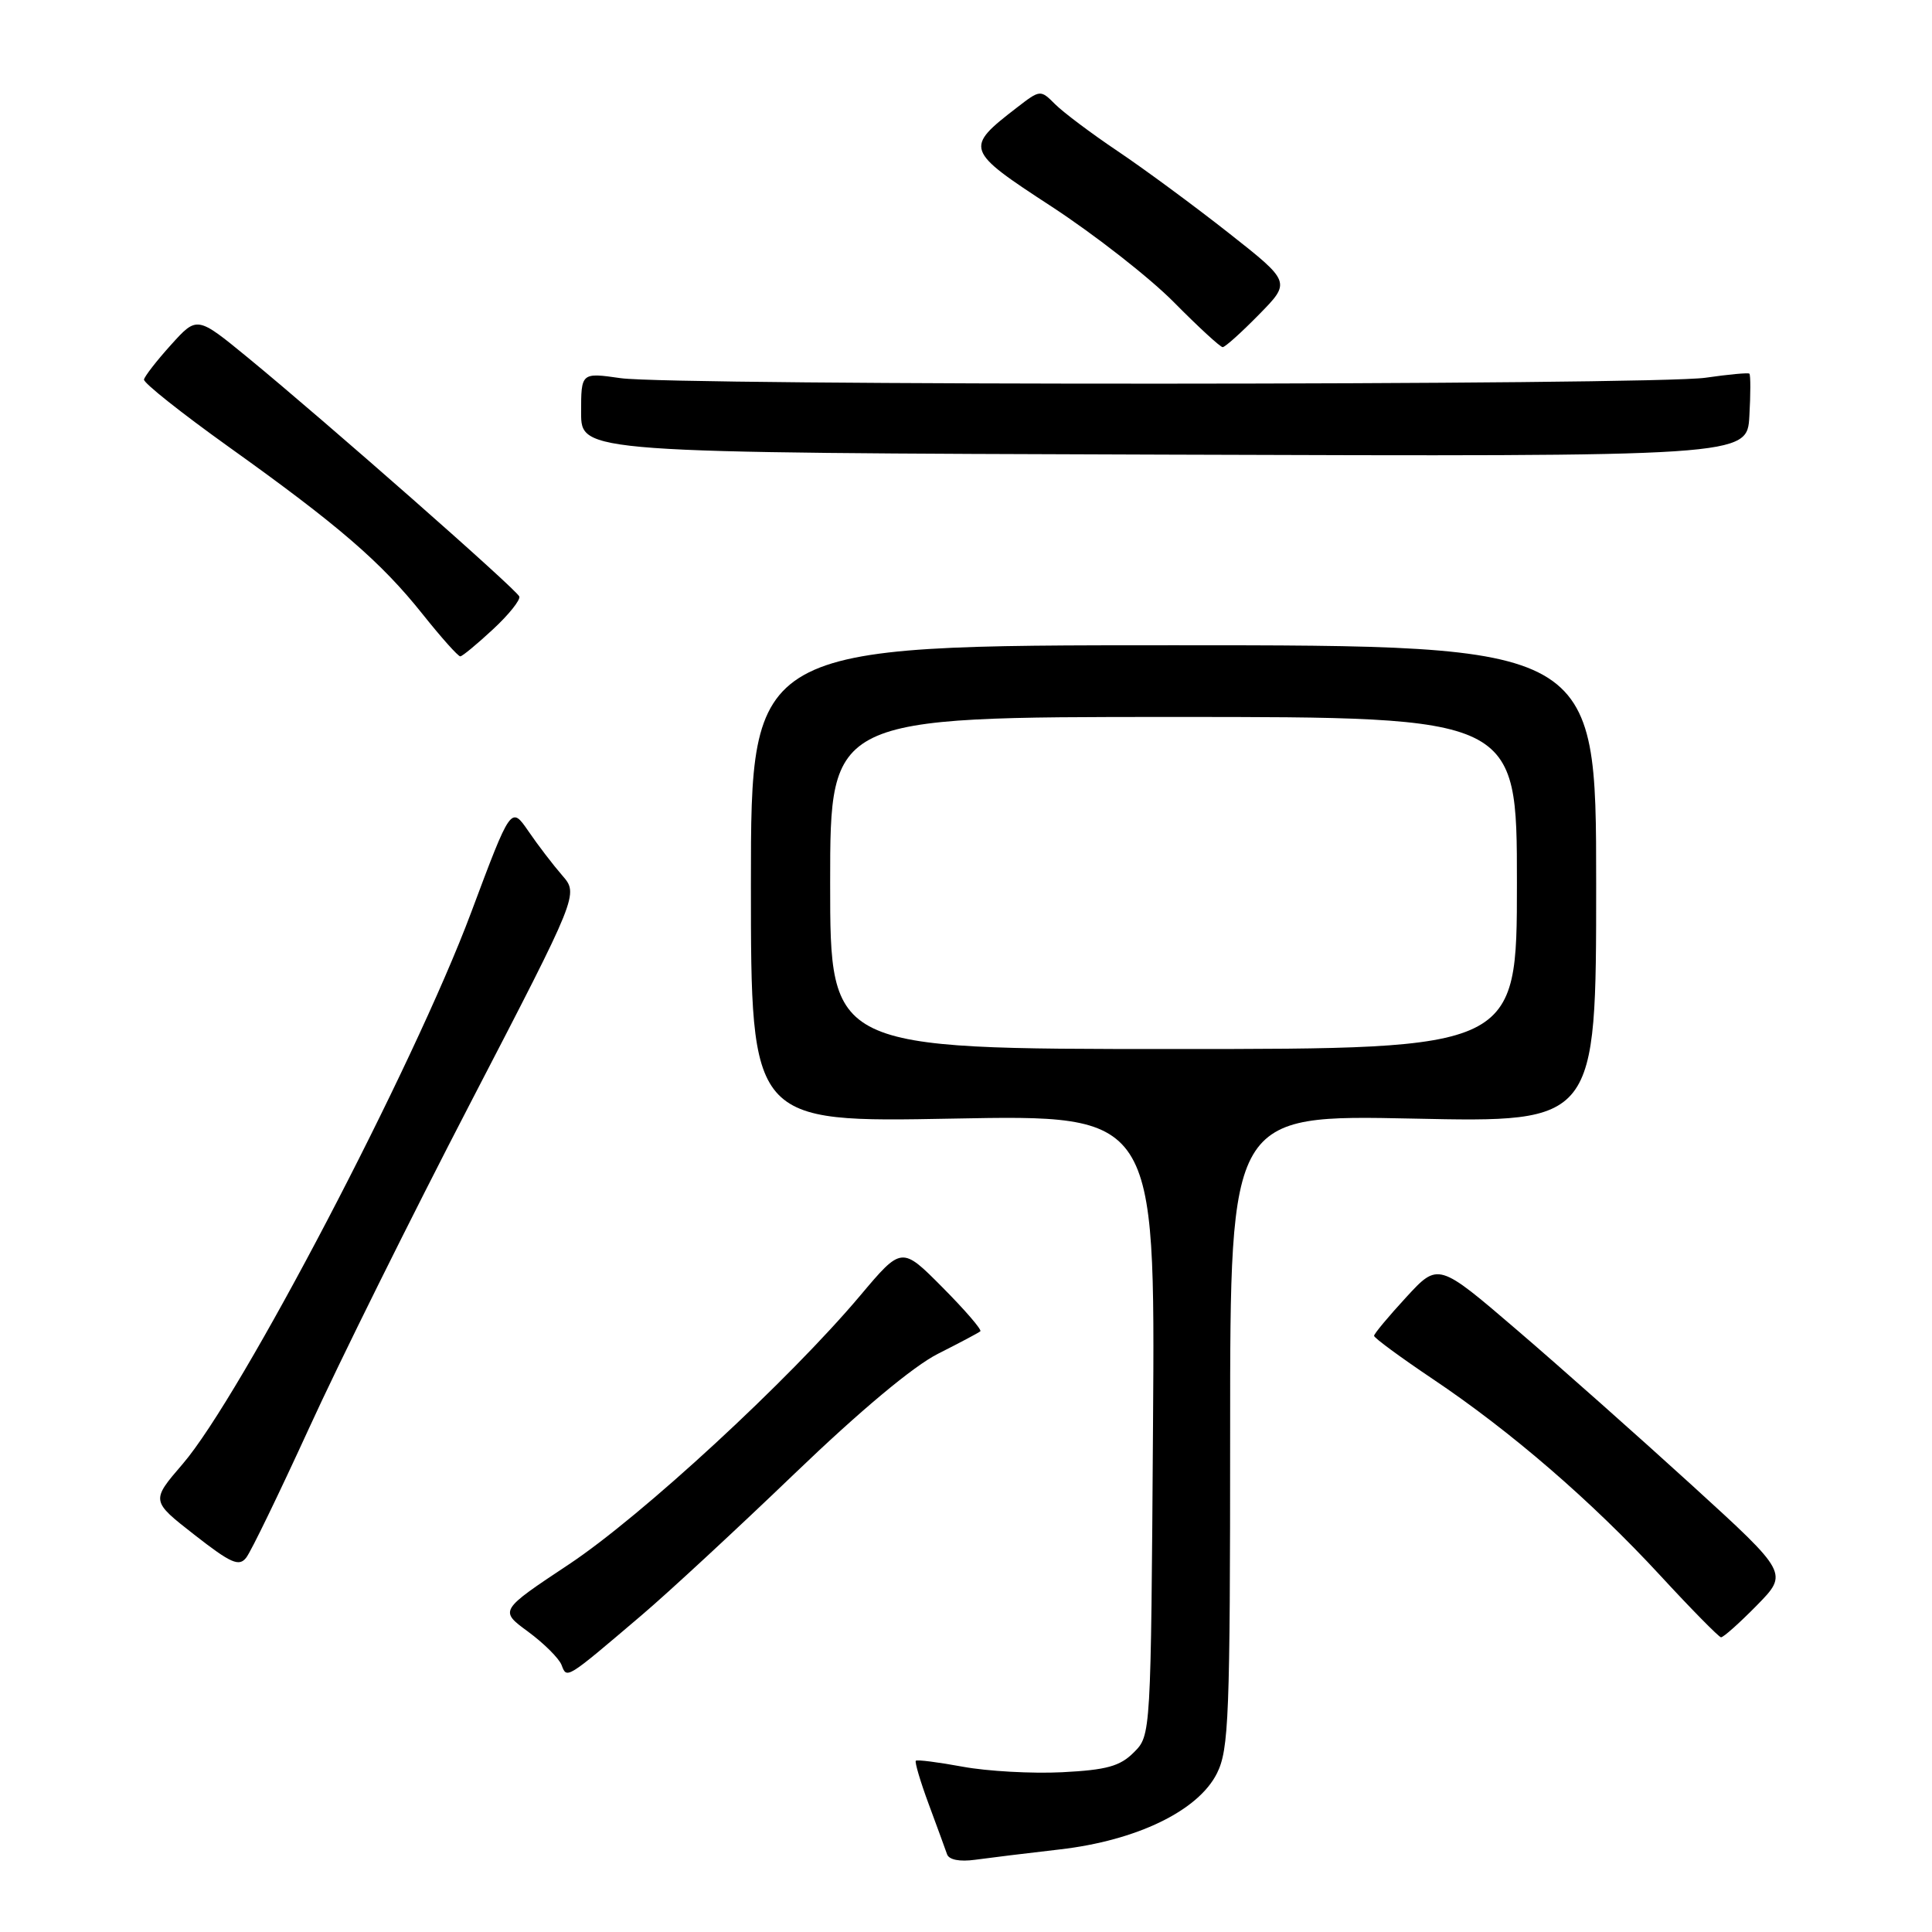 <?xml version="1.0" encoding="UTF-8" standalone="no"?>
<!DOCTYPE svg PUBLIC "-//W3C//DTD SVG 1.1//EN" "http://www.w3.org/Graphics/SVG/1.1/DTD/svg11.dtd" >
<svg xmlns="http://www.w3.org/2000/svg" xmlns:xlink="http://www.w3.org/1999/xlink" version="1.1" viewBox="0 0 256 256">
 <g >
 <path fill="currentColor"
d=" M 140.41 245.06 C 150.60 243.89 158.76 239.95 161.25 234.98 C 162.83 231.83 163.00 227.49 163.00 189.60 C 163.00 147.71 163.00 147.71 187.25 148.22 C 211.50 148.74 211.50 148.74 211.50 117.12 C 211.50 85.50 211.50 85.50 155.50 85.50 C 99.50 85.50 99.50 85.50 99.50 117.12 C 99.50 148.73 99.50 148.73 126.28 148.22 C 153.07 147.71 153.07 147.71 152.78 188.83 C 152.50 229.95 152.50 229.95 150.24 232.20 C 148.41 234.04 146.63 234.53 140.74 234.83 C 136.76 235.03 130.83 234.70 127.58 234.10 C 124.32 233.50 121.52 233.14 121.35 233.31 C 121.19 233.48 121.95 236.07 123.06 239.06 C 124.17 242.05 125.26 245.04 125.49 245.70 C 125.74 246.43 127.16 246.71 129.20 246.43 C 131.01 246.18 136.06 245.56 140.41 245.06 Z  M 85.00 214.04 C 88.58 211.00 97.71 202.54 105.31 195.24 C 113.96 186.93 121.05 181.00 124.31 179.37 C 127.16 177.93 129.68 176.60 129.90 176.40 C 130.12 176.20 127.86 173.58 124.89 170.59 C 119.48 165.14 119.48 165.14 113.99 171.66 C 104.57 182.85 85.02 200.89 75.39 207.28 C 66.16 213.41 66.16 213.41 69.98 216.21 C 72.08 217.76 74.07 219.74 74.41 220.62 C 75.12 222.48 74.94 222.60 85.00 214.04 Z  M 232.78 212.73 C 236.97 208.46 236.97 208.46 224.23 196.84 C 217.23 190.46 206.79 181.19 201.04 176.26 C 190.57 167.28 190.57 167.28 186.33 171.89 C 183.99 174.43 182.08 176.72 182.07 177.00 C 182.07 177.28 185.57 179.85 189.84 182.72 C 200.19 189.66 210.86 198.87 220.00 208.77 C 224.12 213.24 227.74 216.91 228.04 216.95 C 228.34 216.98 230.47 215.08 232.78 212.73 Z  M 40.96 189.22 C 44.91 180.57 54.56 161.12 62.41 146.00 C 76.67 118.50 76.67 118.50 74.50 116.00 C 73.30 114.62 71.28 111.99 70.02 110.14 C 67.71 106.79 67.71 106.79 62.42 120.93 C 54.82 141.25 31.92 185.03 24.20 193.99 C 20.00 198.87 20.00 198.87 25.75 203.36 C 30.60 207.15 31.68 207.63 32.63 206.39 C 33.26 205.59 37.00 197.86 40.96 189.22 Z  M 65.31 83.40 C 67.41 81.46 68.98 79.49 68.81 79.04 C 68.47 78.12 43.24 55.93 32.81 47.36 C 26.11 41.87 26.11 41.87 22.67 45.68 C 20.77 47.78 19.16 49.86 19.08 50.29 C 19.00 50.73 24.02 54.71 30.22 59.15 C 44.85 69.60 50.49 74.47 55.99 81.37 C 58.46 84.47 60.71 86.99 60.99 86.97 C 61.27 86.96 63.21 85.35 65.31 83.40 Z  M 231.80 49.51 C 231.64 49.37 229.03 49.61 226.00 50.05 C 219.05 51.07 89.32 51.11 82.25 50.11 C 77.00 49.36 77.00 49.36 77.00 54.67 C 77.00 59.99 77.00 59.99 154.25 60.24 C 231.50 60.50 231.50 60.50 231.80 55.14 C 231.97 52.19 231.97 49.66 231.80 49.51 Z  M 166.82 41.68 C 171.06 37.37 171.06 37.37 162.78 30.85 C 158.23 27.27 151.64 22.41 148.13 20.05 C 144.63 17.70 140.89 14.89 139.81 13.81 C 137.87 11.87 137.83 11.87 134.75 14.25 C 127.78 19.63 127.87 19.89 139.34 27.37 C 145.03 31.09 152.33 36.79 155.56 40.06 C 158.79 43.33 161.70 46.00 162.01 46.00 C 162.33 46.00 164.49 44.06 166.82 41.68 Z  M 110.00 117.00 C 110.00 95.00 110.00 95.00 155.50 95.00 C 201.00 95.00 201.00 95.00 201.00 117.00 C 201.00 139.00 201.00 139.00 155.50 139.00 C 110.00 139.00 110.00 139.00 110.00 117.00 Z "/>
</g>
</svg>